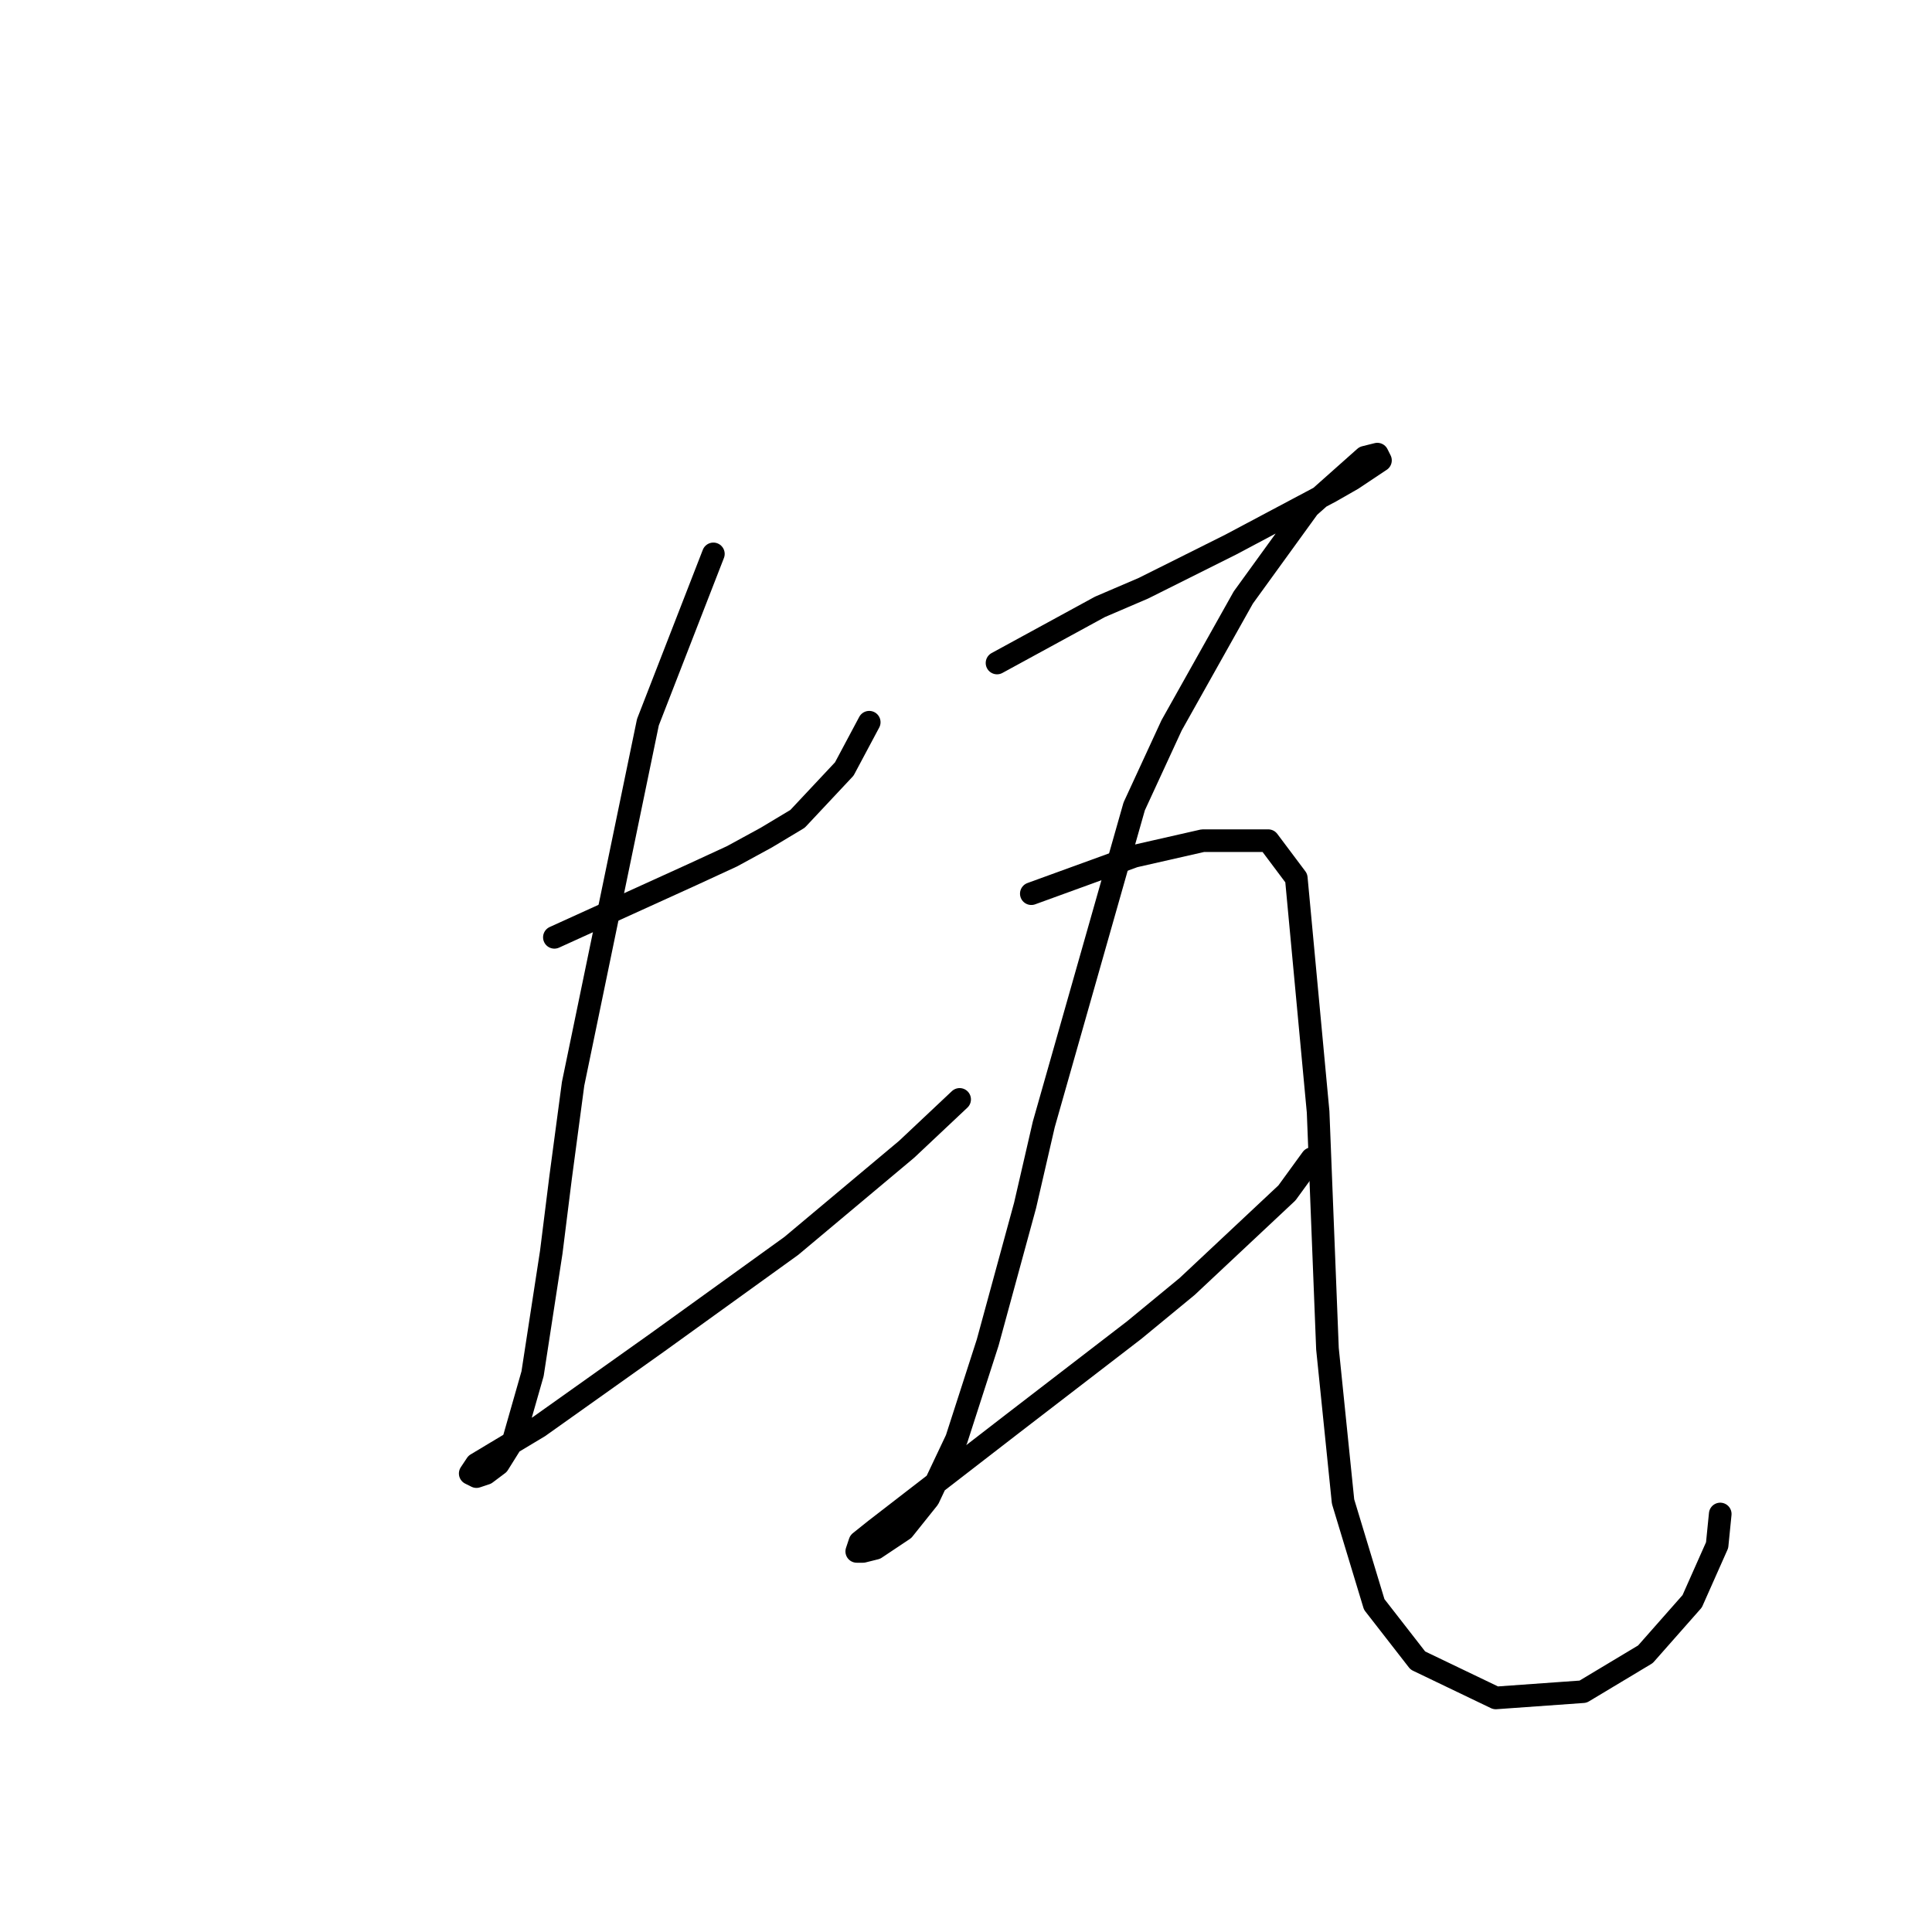 <?xml version="1.0" standalone="no"?>
    <svg width="256" height="256" xmlns="http://www.w3.org/2000/svg" version="1.1">
    <polyline stroke="black" stroke-width="3" stroke-linecap="round" fill="transparent" stroke-linejoin="round" points="73.459 124.199 91.633 115.938 97.003 113.46 101.547 110.981 105.677 108.503 111.873 101.894 115.177 95.698 115.177 95.698 " />
        <polyline stroke="black" stroke-width="3" stroke-linecap="round" fill="transparent" stroke-linejoin="round" points="94.525 73.394 85.851 95.698 75.938 143.612 74.285 156.004 73.046 165.917 70.568 182.026 68.09 190.7 66.024 194.004 64.372 195.244 63.133 195.657 62.307 195.244 63.133 194.004 71.394 189.048 87.09 177.895 104.851 165.091 120.134 152.286 127.156 145.677 127.156 145.677 " />
        <polyline stroke="black" stroke-width="3" stroke-linecap="round" fill="transparent" stroke-linejoin="round" points="132.112 87.85 141.2 82.894 145.743 80.416 151.526 77.937 163.091 72.155 176.309 65.133 179.2 63.48 182.918 61.002 182.505 60.176 180.852 60.589 173.417 67.198 164.743 79.176 155.243 96.111 150.287 106.851 138.308 148.982 135.83 159.721 130.873 177.895 126.743 190.7 123.025 198.548 119.721 202.678 116.003 205.157 114.351 205.57 113.525 205.57 113.938 204.331 116.003 202.678 134.178 188.635 150.287 176.243 157.308 170.46 170.526 158.069 173.831 153.525 173.831 153.525 " />
        <polyline stroke="black" stroke-width="3" stroke-linecap="round" fill="transparent" stroke-linejoin="round" points="136.656 118.416 150.287 113.46 159.374 111.394 168.048 111.394 171.765 116.351 174.657 147.33 175.896 178.721 177.961 198.961 182.091 212.592 187.874 220.027 198.2 224.983 209.766 224.157 218.027 219.2 224.223 212.179 227.527 204.744 227.94 200.613 227.94 200.613 " />
        </svg>